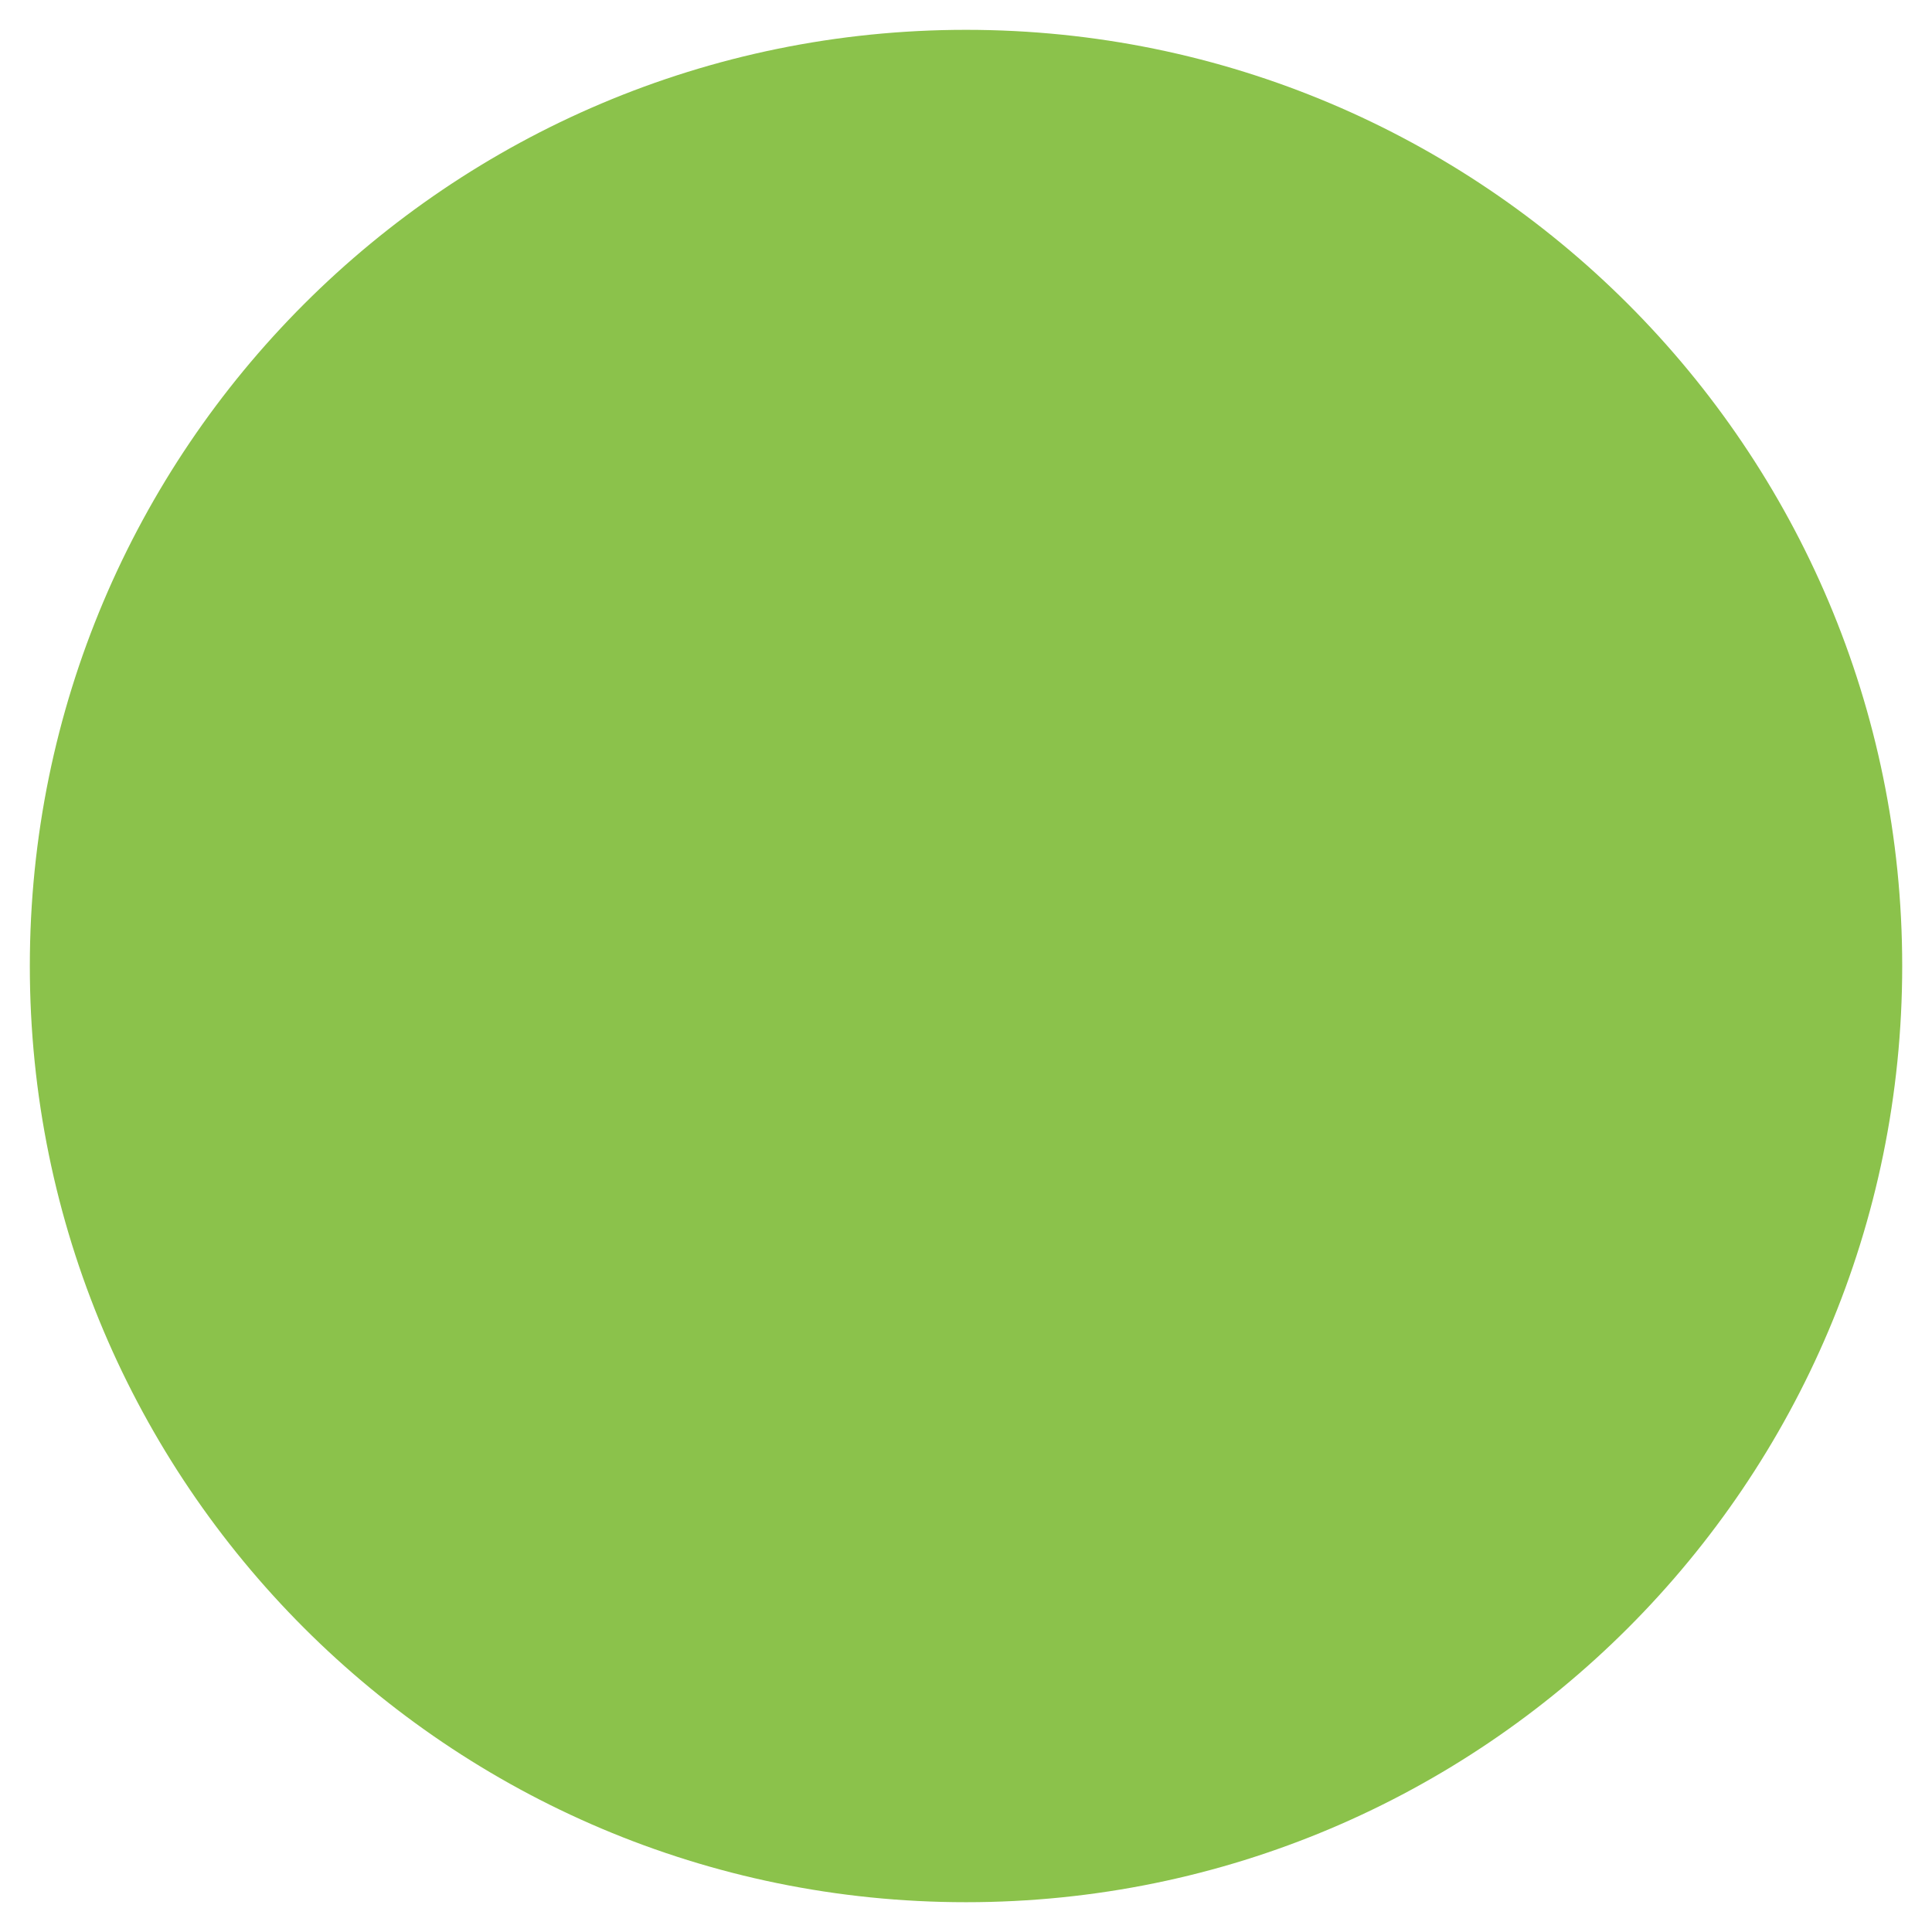 <?xml version="1.0" encoding="utf-8"?>
<!-- Generator: Adobe Illustrator 16.0.0, SVG Export Plug-In . SVG Version: 6.00 Build 0)  -->
<!DOCTYPE svg PUBLIC "-//W3C//DTD SVG 1.1//EN" "http://www.w3.org/Graphics/SVG/1.1/DTD/svg11.dtd">
<svg version="1.1" id="圖層_1" xmlns="http://www.w3.org/2000/svg" xmlns:xlink="http://www.w3.org/1999/xlink" x="0px" y="0px"
	 width="50px" height="50px" viewBox="0 0 50 50" enable-background="new 0 0 50 50" xml:space="preserve">
<path fill="#8BC24B" d="M25.001,49.229c13.381,0,24.228-10.85,24.228-24.228c0-13.38-10.847-24.229-24.228-24.229
	c-13.38,0-24.229,10.849-24.229,24.229C0.772,38.379,11.621,49.229,25.001,49.229z"/>
</svg>
